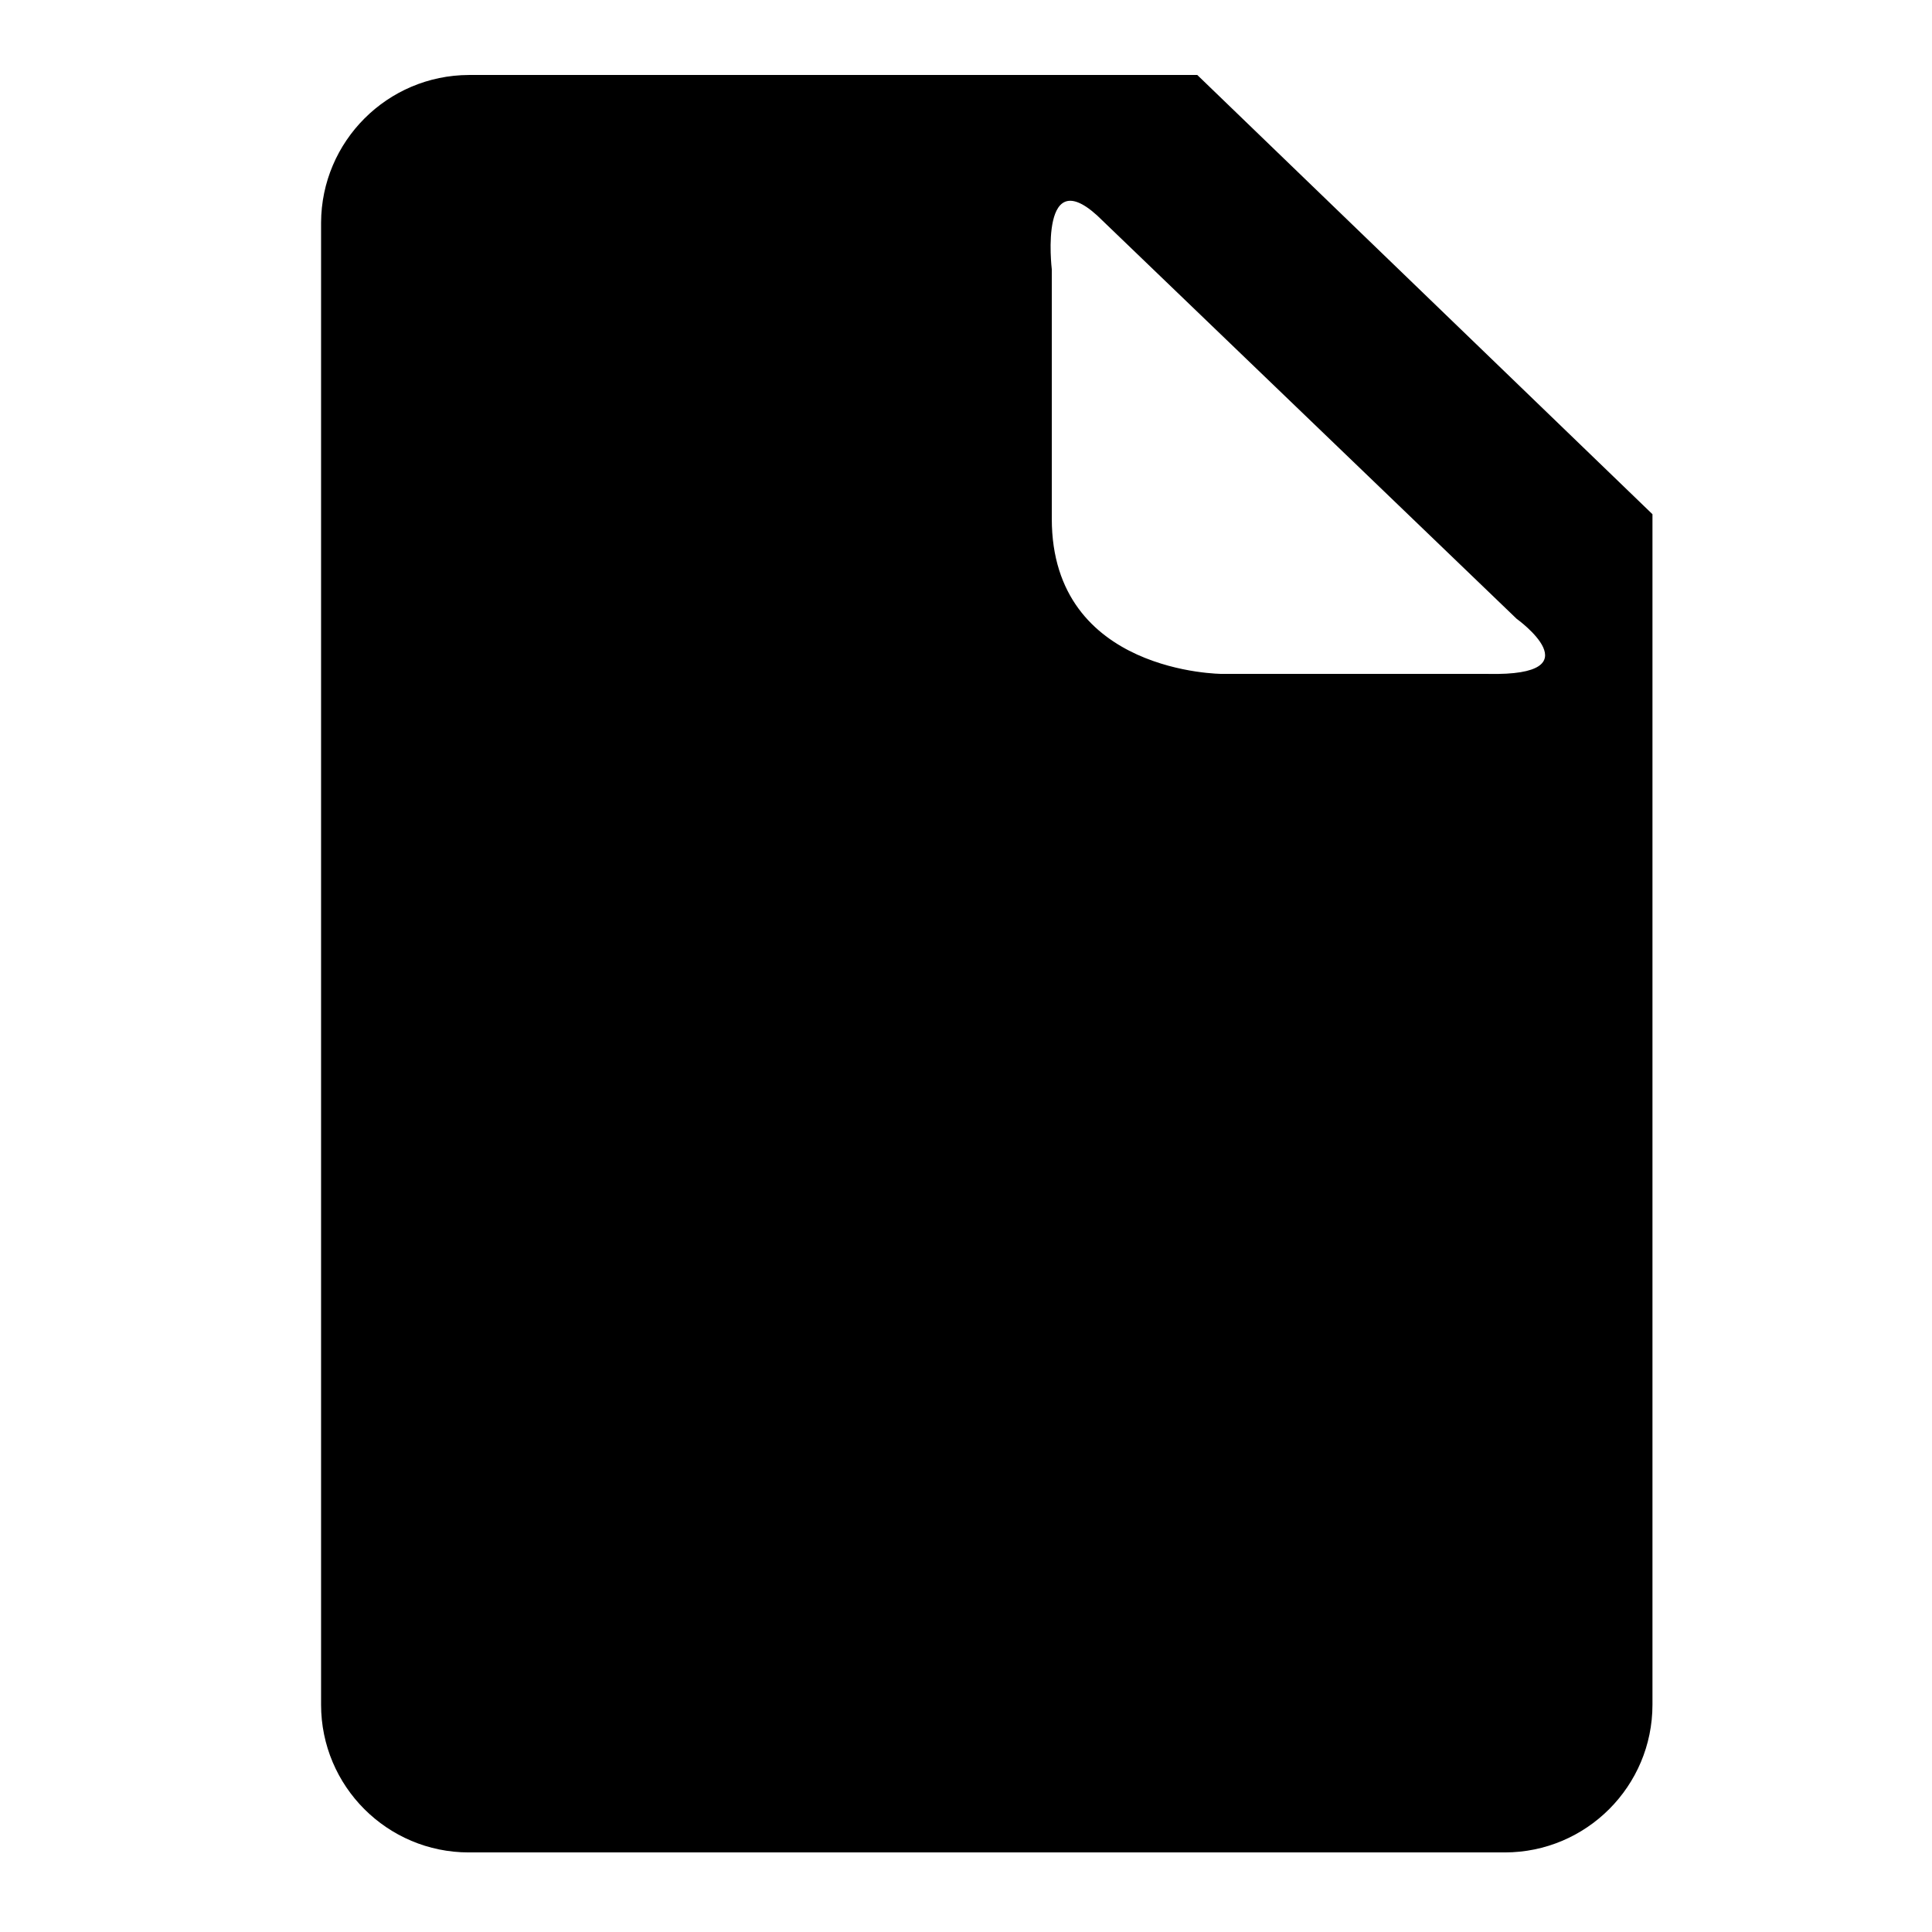 <!-- Generated by IcoMoon.io -->
<svg version="1.1" xmlns="http://www.w3.org/2000/svg" width="32" height="32" viewBox="0 0 32 32">
<title>icons_icon-document</title>
<path d="M19.831 1.242h-12.066c-1.349 0.005-2.442 1.098-2.447 2.447v24.546c0 1.351 1.096 2.447 2.447 2.447v0h17.158c1.351 0 2.447-1.096 2.447-2.447v0-19.718zM24.659 11.162h-4.414s-2.824 0-2.824-2.569v-4.132s-0.226-1.882 0.847-0.8l6.852 6.588s1.327 0.951-0.471 0.913z"></path>
</svg>
